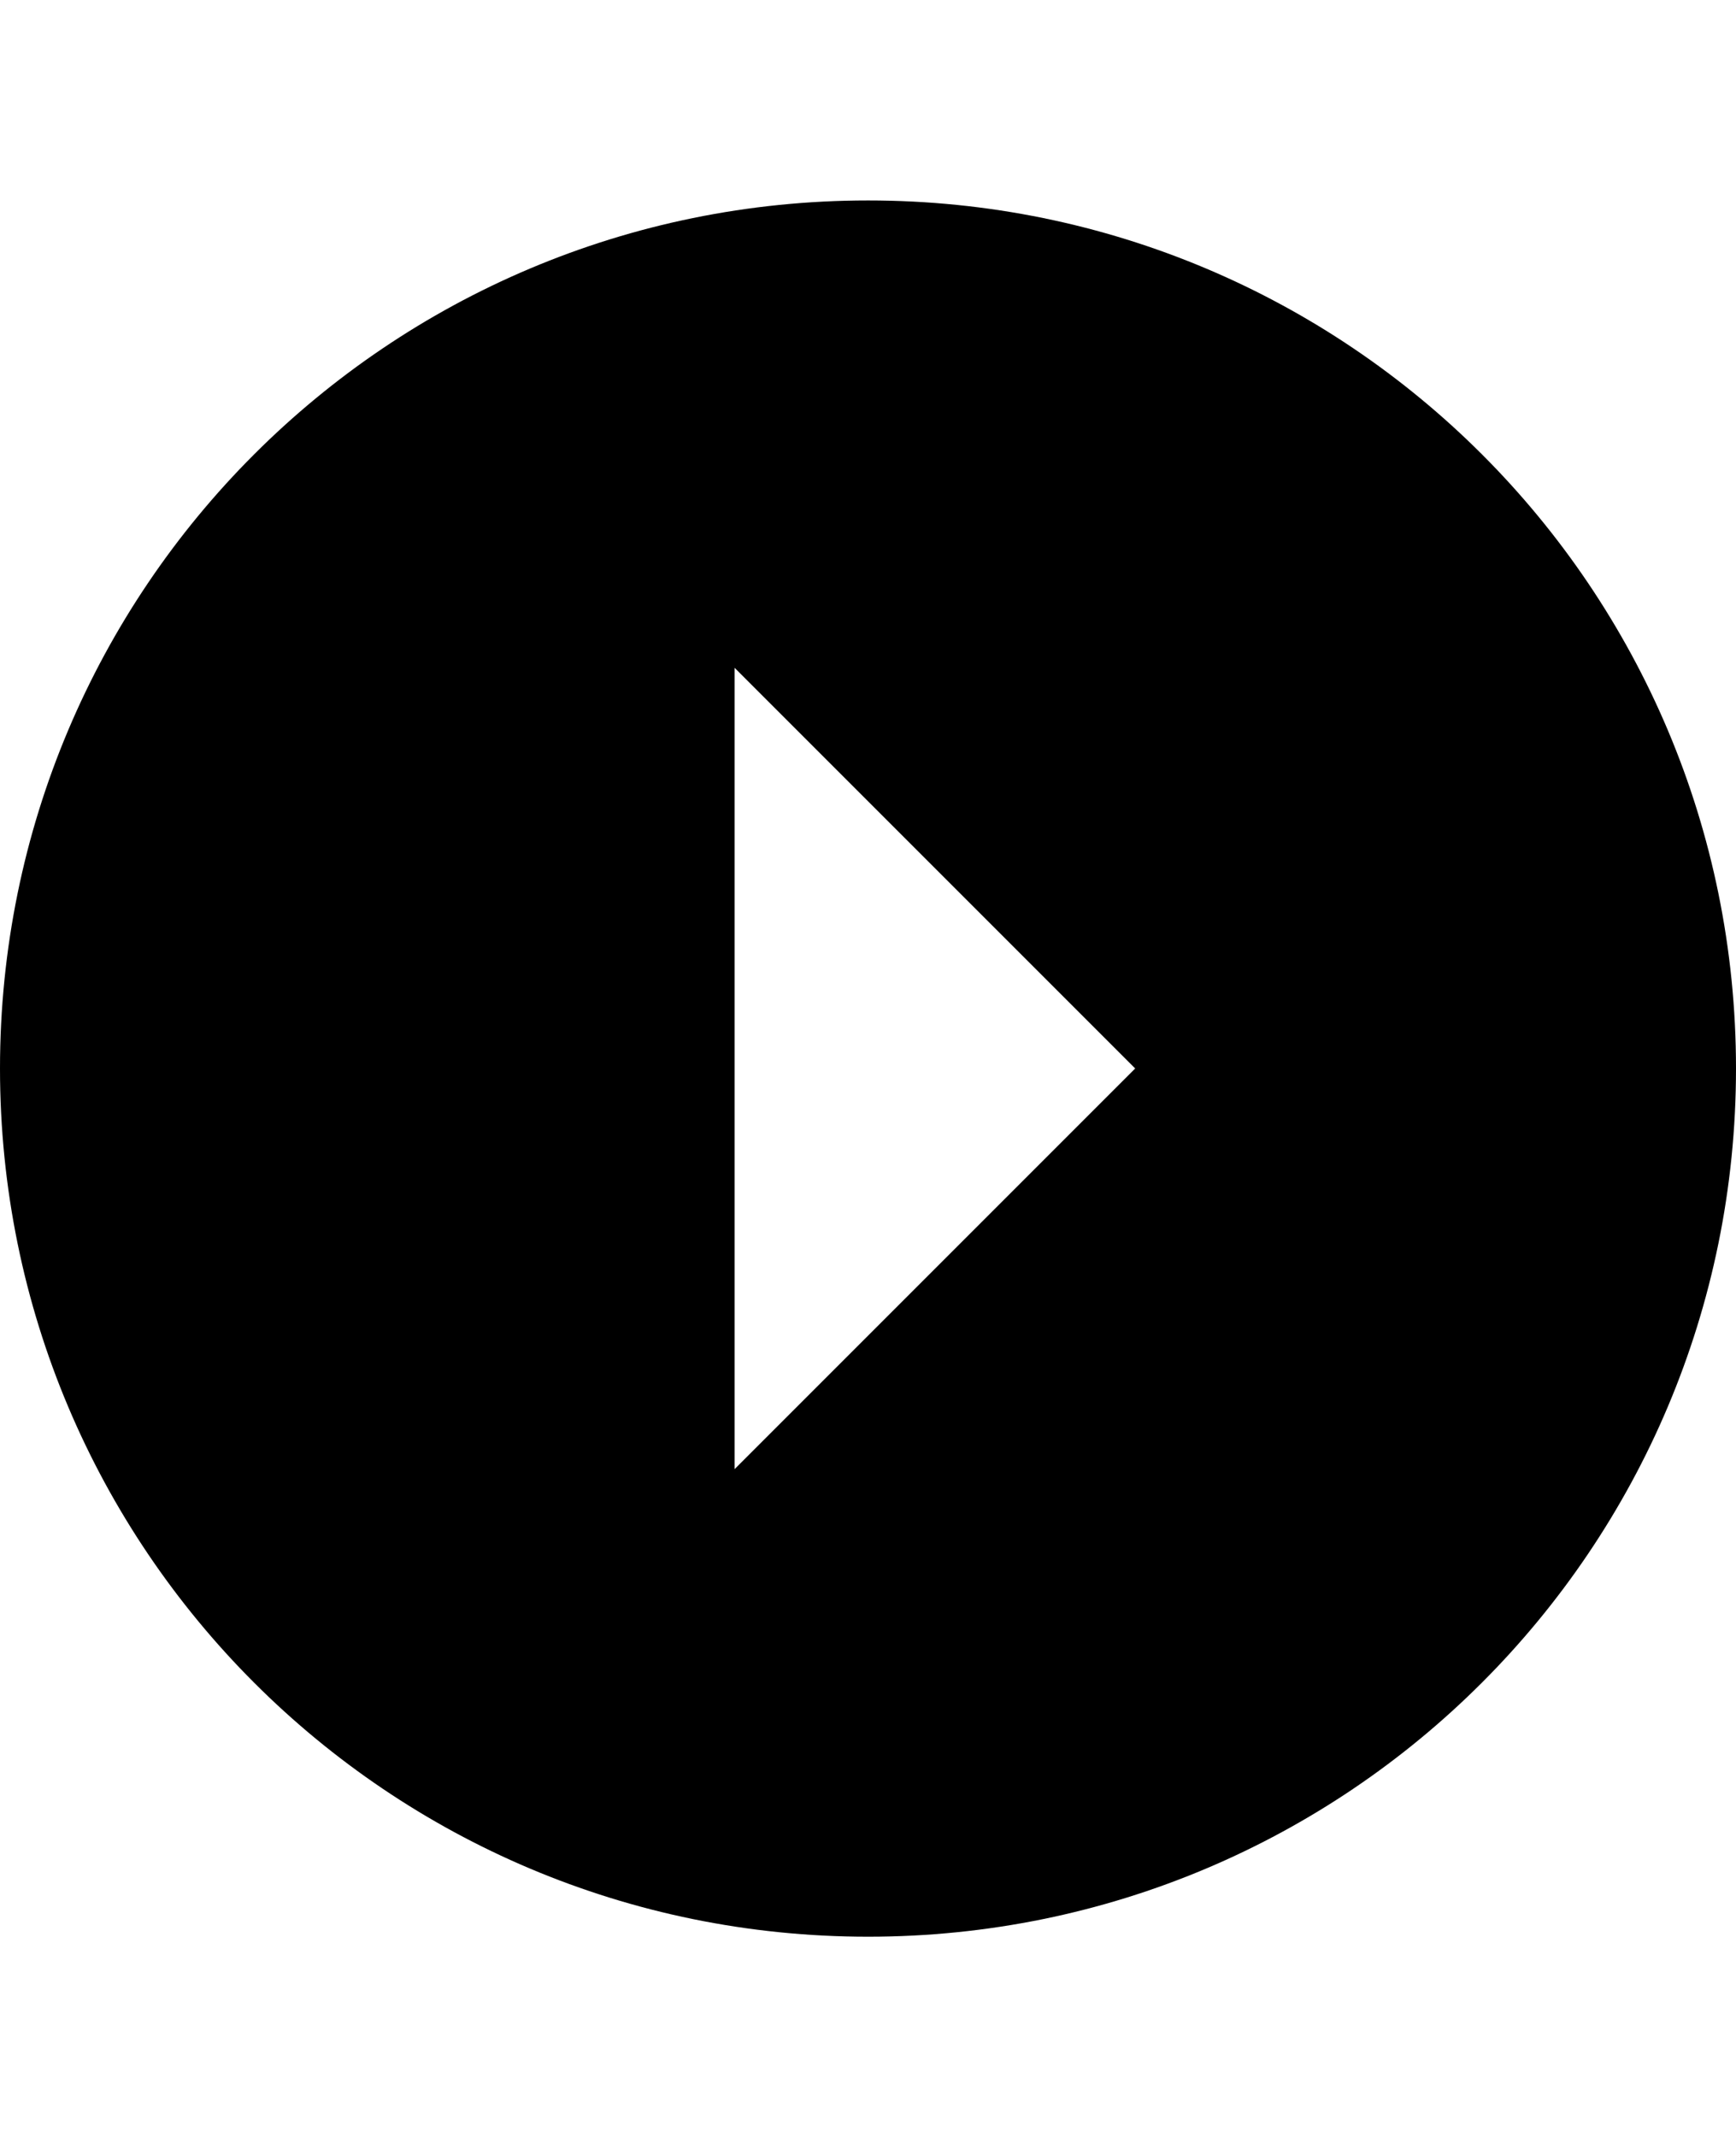<svg height="1000" width="812.5" xmlns="http://www.w3.org/2000/svg"><path d="M406.3 906.3C181.6 906.3 0 724.6 0 500S181.6 93.8 406.3 93.8 812.5 275.4 812.5 500 630.9 906.3 406.3 906.3zM343.8 687.5L531.3 500 343.8 312.5v375z"/></svg>